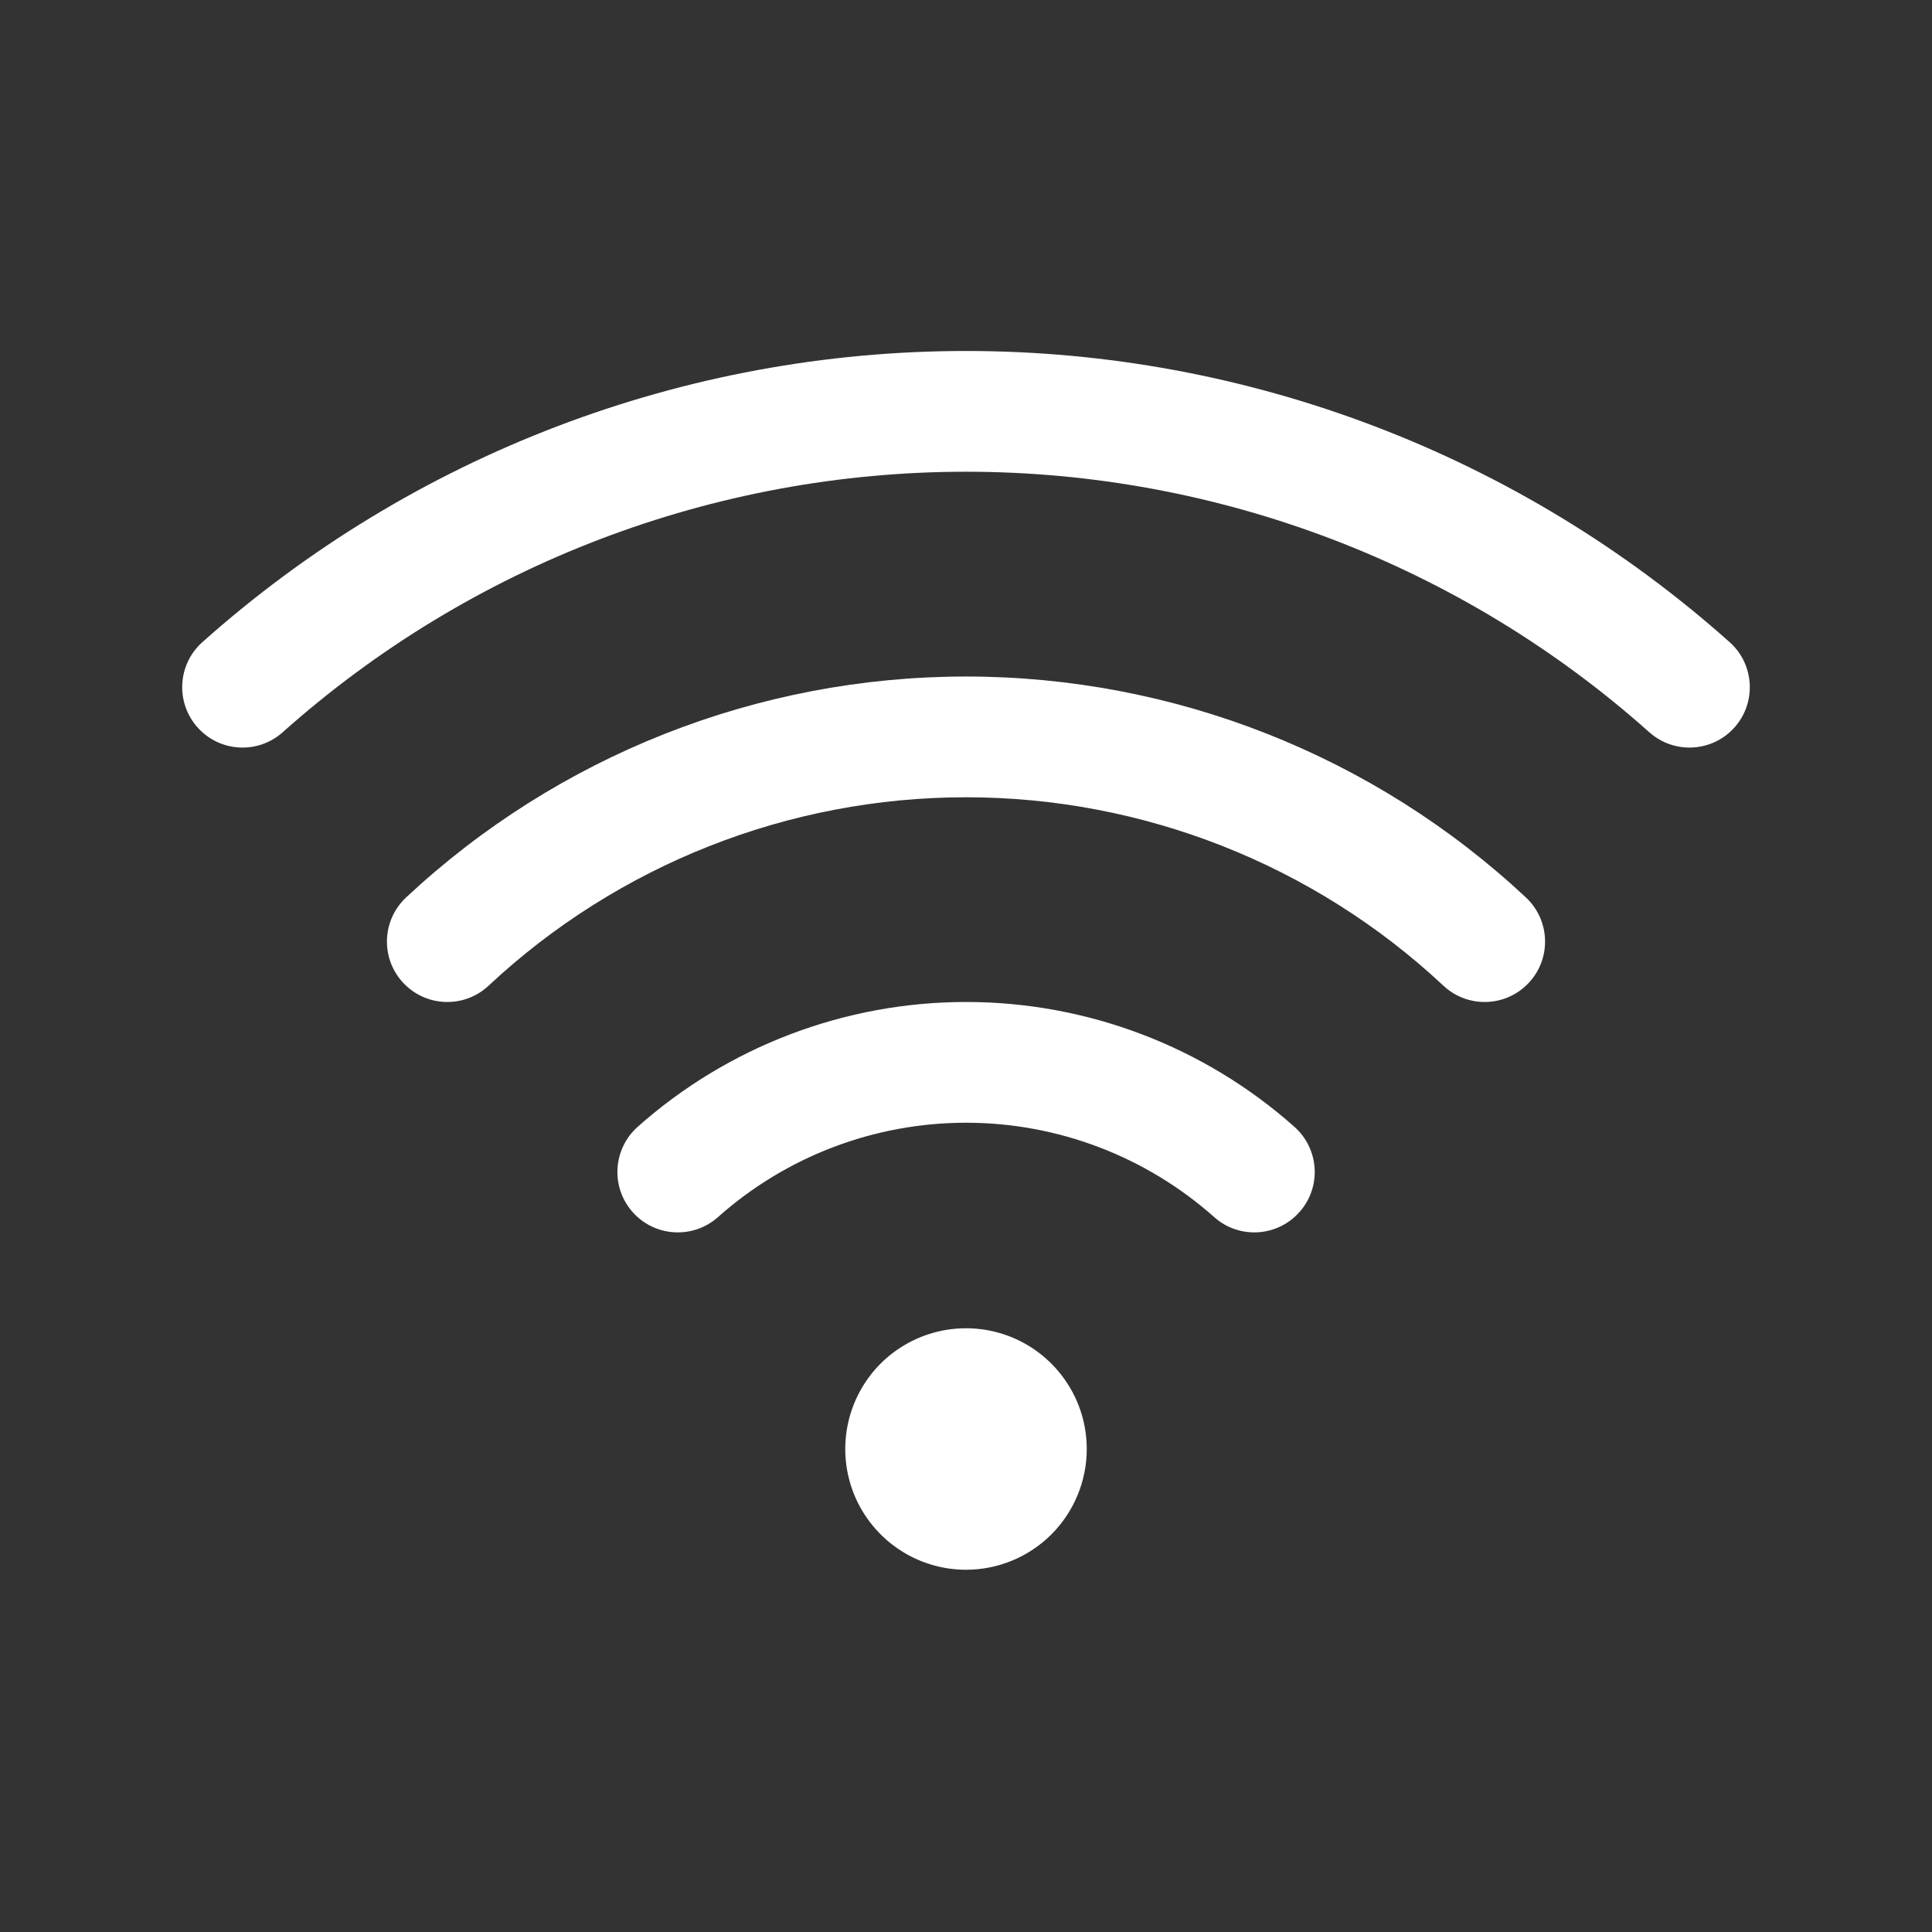 <svg width="24" height="24" viewBox="0 0 24 24" fill="none" xmlns="http://www.w3.org/2000/svg">
<rect x="0" y="0" width="24" height="24" fill="#333333" stroke="none"/>
<path fill-rule="evenodd" clip-rule="evenodd" d="M7.921 13.998C9.045 12.999 10.497 12.447 12.001 12.447C13.505 12.447 14.956 12.999 16.08 13.998C16.39 14.274 16.418 14.748 16.142 15.057C15.867 15.367 15.393 15.395 15.084 15.12C14.234 14.364 13.137 13.947 12.001 13.947C10.864 13.947 9.767 14.364 8.918 15.12C8.608 15.395 8.134 15.367 7.859 15.057C7.584 14.748 7.612 14.274 7.921 13.998Z" fill="white"/>
<path fill-rule="evenodd" clip-rule="evenodd" d="M5.044 11.149C6.931 9.385 9.417 8.404 12 8.404C14.583 8.404 17.069 9.385 18.956 11.149C19.258 11.432 19.274 11.907 18.991 12.209C18.708 12.512 18.234 12.528 17.931 12.245C16.323 10.741 14.203 9.904 12 9.904C9.798 9.904 7.678 10.741 6.069 12.245C5.766 12.528 5.292 12.512 5.009 12.209C4.726 11.907 4.742 11.432 5.044 11.149Z" fill="white"/>
<path fill-rule="evenodd" clip-rule="evenodd" d="M2.514 7.977C5.125 5.648 8.501 4.36 12 4.36C15.499 4.36 18.875 5.648 21.486 7.977C21.795 8.252 21.822 8.727 21.547 9.036C21.271 9.345 20.797 9.372 20.488 9.096C18.152 7.012 15.131 5.86 12 5.86C8.87 5.86 5.849 7.012 3.512 9.096C3.203 9.372 2.729 9.345 2.454 9.036C2.178 8.727 2.205 8.252 2.514 7.977Z" fill="white"/>
<path d="M12 19.5C11.703 19.5 11.413 19.412 11.167 19.247C10.92 19.082 10.728 18.848 10.614 18.574C10.501 18.3 10.471 17.998 10.529 17.707C10.587 17.416 10.73 17.149 10.939 16.939C11.149 16.73 11.416 16.587 11.707 16.529C11.998 16.471 12.3 16.501 12.574 16.614C12.848 16.728 13.082 16.92 13.247 17.167C13.412 17.413 13.5 17.703 13.5 18C13.5 18.398 13.342 18.779 13.061 19.061C12.779 19.342 12.398 19.5 12 19.5Z" fill="white"/>
</svg>

